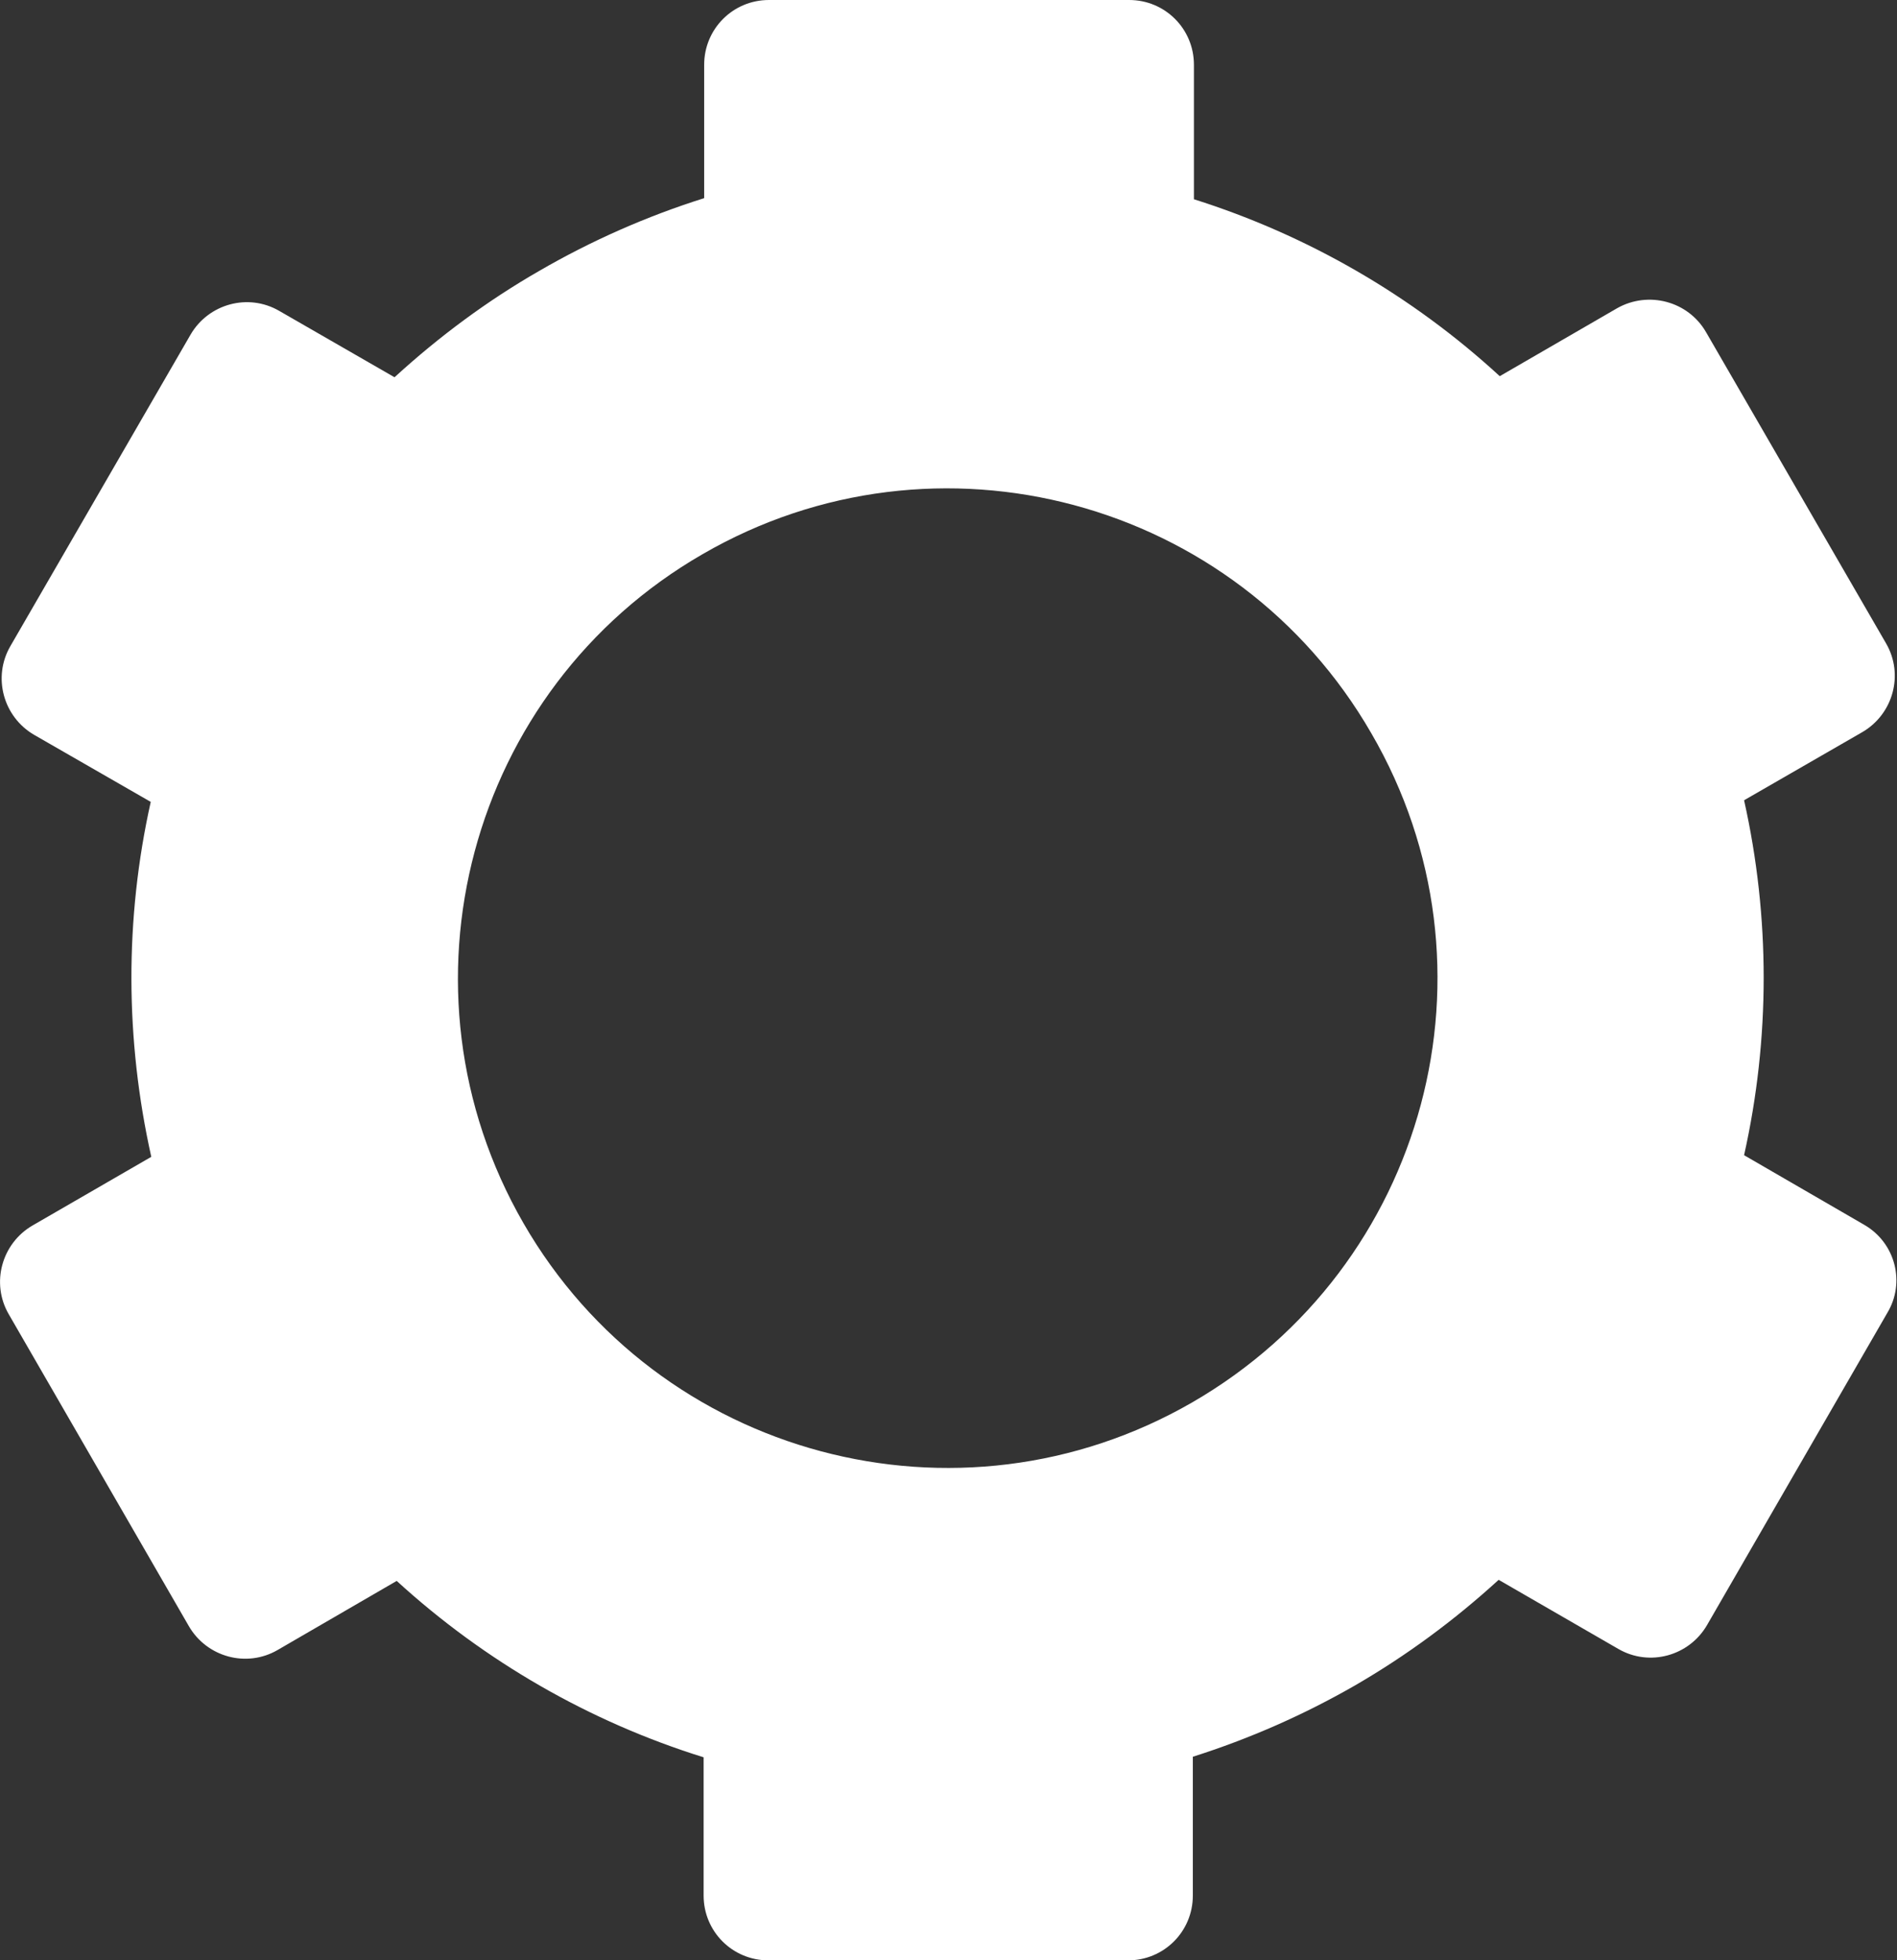 <?xml version="1.0" encoding="utf-8"?>
<!-- Generator: Adobe Illustrator 26.0.1, SVG Export Plug-In . SVG Version: 6.00 Build 0)  -->
<svg version="1.1" id="Layer_1" xmlns="http://www.w3.org/2000/svg" xmlns:xlink="http://www.w3.org/1999/xlink" x="0px" y="0px"
	 viewBox="0 0 348.6 360.1" style="enable-background:new 0 0 348.6 360.1;" xml:space="preserve">
<rect x="0" y="0" width="348.6" height="360.1" fill="#333333" stroke="none"/>
<style type="text/css">
	.st0{fill:#FFFFFF;}
</style>
<path class="st0" d="M342.6,225l-22.1-12.8c4.8-21.5,4.8-43.7,0-65.2l21.7-12.5c5.7-3.3,7.7-10.6,4.4-16.3L313.5,61
	c-3.3-5.7-10.6-7.6-16.3-4.4l-21.6,12.5c-16.1-14.8-35.3-25.9-56.2-32.5V11.9c0-6.6-5.3-11.9-11.9-11.9c0,0,0,0,0,0h-66.2
	c-6.6,0-11.9,5.3-11.9,11.9v24.5c-10.5,3.3-20.7,7.8-30.2,13.3l0,0c-9.6,5.5-18.5,12.1-26.7,19.6L51.3,57.1
	c-5.7-3.3-13-1.3-16.3,4.4c0,0,0,0,0,0L1.9,118.7c-3.3,5.7-1.3,13,4.4,16.3l21.4,12.3c-4.8,21.5-4.7,43.7,0.1,65.2L6,225.1
	c-5.7,3.3-7.7,10.6-4.4,16.3l33.1,57.3c3.3,5.7,10.6,7.7,16.3,4.4l21.9-12.7c16.2,14.8,35.5,25.9,56.4,32.4v25.4
	c0,6.6,5.3,11.9,11.9,11.9h66.1c6.6,0,11.9-5.3,11.9-11.9l0,0v-25.5c10.4-3.3,20.4-7.7,29.8-13.1l0,0c9.5-5.5,18.3-12,26.4-19.4
	l22,12.7c5.7,3.3,13,1.3,16.3-4.4c0,0,0,0,0,0l33.1-57.3C350.2,235.6,348.3,228.3,342.6,225z M219.1,257.6L219.1,257.6
	c-43,24.8-98.1,10.1-122.9-32.9l0,0c-24.8-43-10.1-98.1,32.9-122.9l0,0c43-24.9,98.1-10.1,122.9,32.9l0,0
	C277,177.7,262.2,232.7,219.1,257.6C219.2,257.6,219.2,257.6,219.1,257.6z"/>
</svg>
